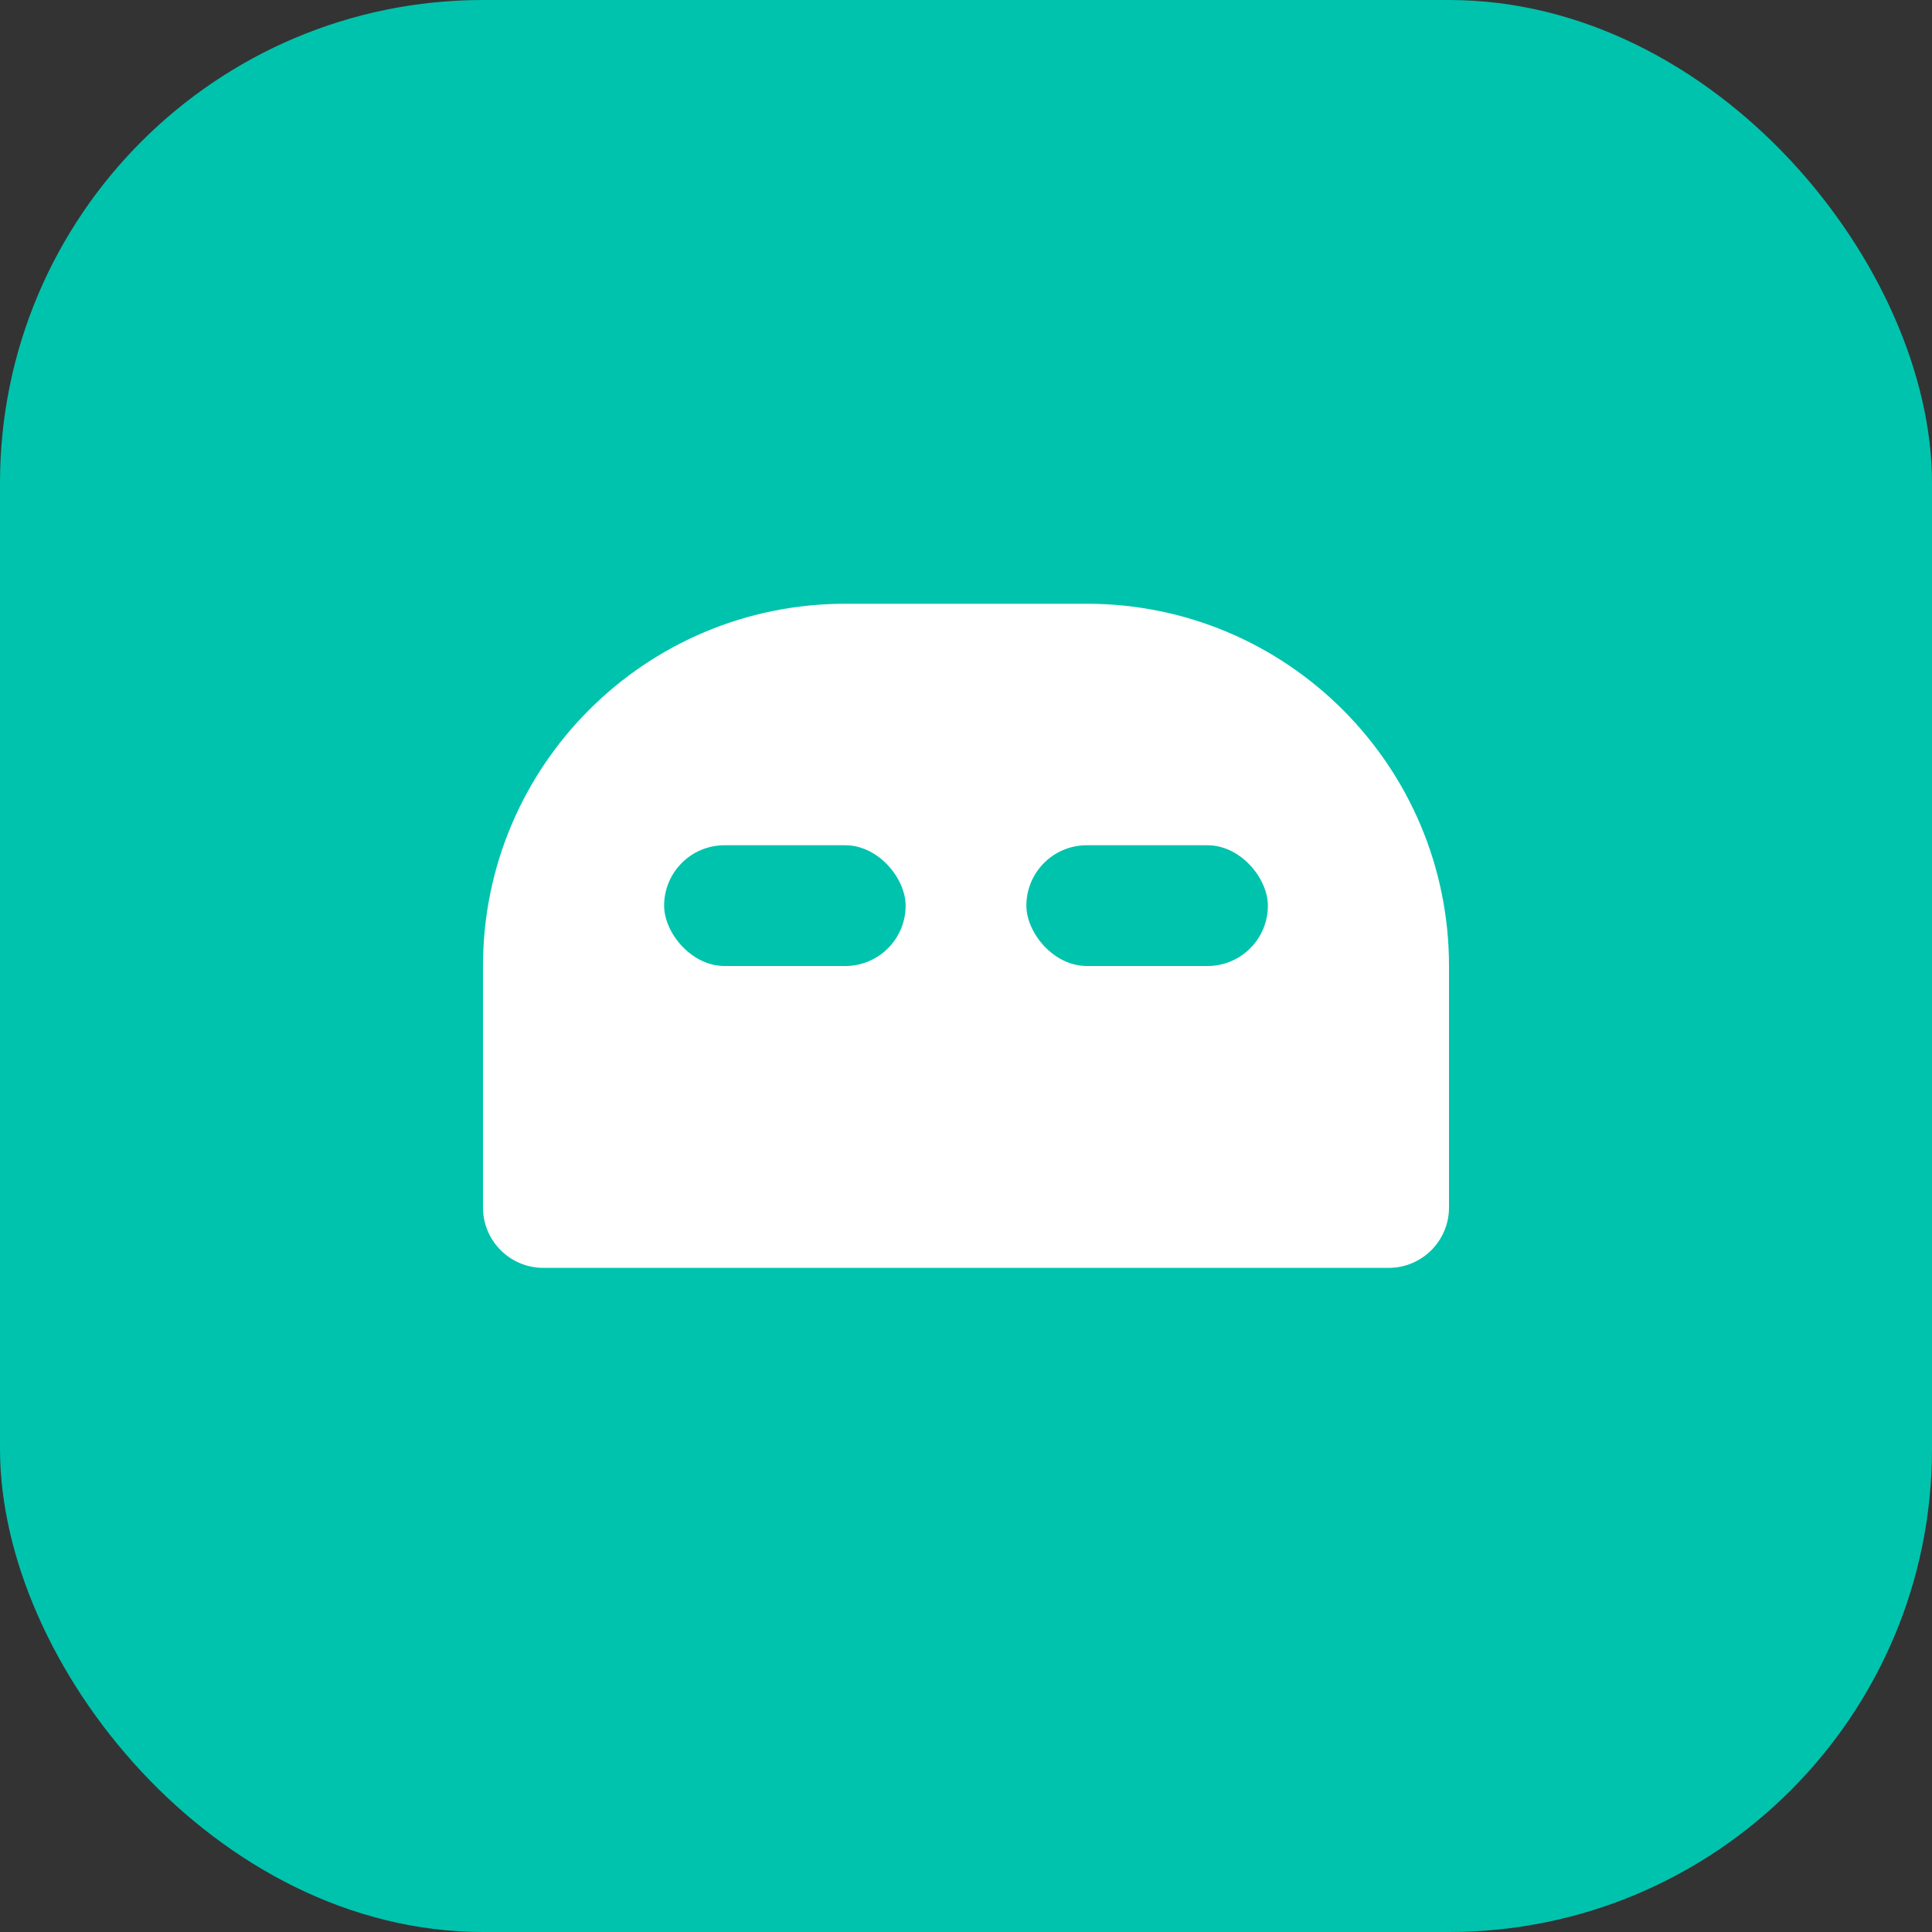 <svg width="64" height="64" viewBox="0 0 64 64" fill="none" xmlns="http://www.w3.org/2000/svg">
<rect x="0" y="0" width="64" height="64" fill="#333333" stroke="none"/>
<rect width="64" height="64" rx="16" fill="#00C3AD"/>
<path d="M16 32C16 25.373 21.373 20 28 20H36C42.627 20 48 25.373 48 32V40C48 41.105 47.105 42 46 42H18C16.895 42 16 41.105 16 40V32Z" fill="white"/>
<rect x="22" y="28" width="8" height="4" rx="2" fill="#00C3AD"/>
<rect x="34" y="28" width="8" height="4" rx="2" fill="#00C3AD"/>
</svg>
